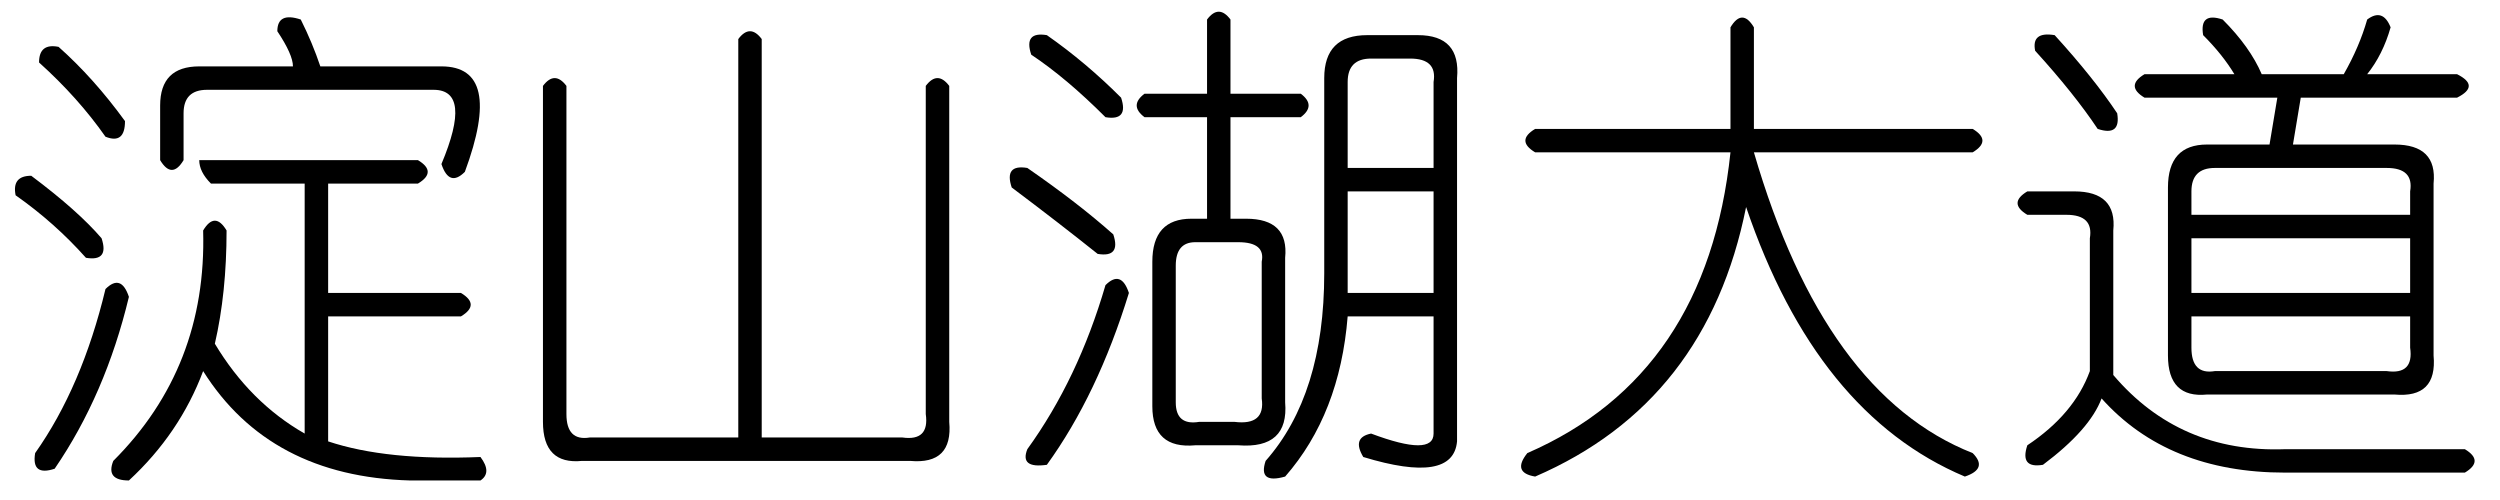 <?xml version='1.0' encoding='UTF-8'?>
<!-- This file was generated by dvisvgm 2.3.5 -->
<svg height='10.5pt' version='1.1' viewBox='-72 -72.082 52.5 10.5' width='52.5pt' xmlns='http://www.w3.org/2000/svg' xmlns:xlink='http://www.w3.org/1999/xlink'>
<defs>
<path d='M5.332 -8.039V-5.906H9.926Q10.336 -5.66 9.926 -5.414H5.332Q6.809 -0.328 9.926 0.902Q10.254 1.23 9.762 1.395Q6.645 0.082 5.168 -4.266Q4.348 -0.164 0.738 1.395Q0.246 1.312 0.574 0.902Q4.348 -0.738 4.84 -5.414H0.738Q0.328 -5.66 0.738 -5.906H4.84V-8.039Q5.086 -8.449 5.332 -8.039Z' id='g0-3670'/>
<path d='M5.004 -7.793Q5.25 -8.121 5.496 -7.793V0.574H8.449Q9.023 0.656 8.941 0.082V-6.809Q9.187 -7.137 9.434 -6.809V0.246Q9.516 1.148 8.613 1.066H1.723Q0.902 1.148 0.902 0.246V-6.809Q1.148 -7.137 1.395 -6.809V0.082Q1.395 0.656 1.887 0.574H5.004V-7.793Z' id='g0-4512'/>
<path d='M6.316 -8.203Q6.562 -7.711 6.727 -7.219H9.27Q10.582 -7.219 9.762 -5.004Q9.434 -4.676 9.27 -5.168Q9.926 -6.727 9.105 -6.727H4.348Q3.855 -6.727 3.855 -6.234V-5.25Q3.609 -4.84 3.363 -5.25V-6.398Q3.363 -7.219 4.184 -7.219H6.152Q6.152 -7.465 5.824 -7.957Q5.824 -8.367 6.316 -8.203ZM4.184 -5.25H8.777Q9.187 -5.004 8.777 -4.758H6.891V-2.461H9.68Q10.09 -2.215 9.68 -1.969H6.891V0.656Q8.121 1.066 10.09 0.984Q10.336 1.312 10.09 1.477H8.613Q5.66 1.395 4.266 -0.82Q3.773 0.492 2.707 1.477Q2.215 1.477 2.379 1.066Q4.348 -0.902 4.266 -3.773Q4.512 -4.184 4.758 -3.773Q4.758 -2.461 4.512 -1.395Q5.25 -0.164 6.398 0.492V-4.758H4.43Q4.184 -5.004 4.184 -5.25ZM0.656 -4.922Q1.641 -4.184 2.133 -3.609Q2.297 -3.117 1.805 -3.199Q1.148 -3.937 0.328 -4.512Q0.246 -4.922 0.656 -4.922ZM2.215 -2.543Q2.543 -2.871 2.707 -2.379Q2.215 -0.328 1.148 1.23Q0.656 1.395 0.738 0.902Q1.723 -0.492 2.215 -2.543ZM0.82 -7.301Q0.82 -7.711 1.23 -7.629Q1.969 -6.973 2.625 -6.07Q2.625 -5.578 2.215 -5.742Q1.641 -6.562 0.82 -7.301Z' id='g0-8943'/>
<path d='M4.348 -8.203Q4.594 -8.531 4.84 -8.203V-6.645H6.316Q6.645 -6.398 6.316 -6.152H4.84V-4.02H5.168Q6.07 -4.02 5.988 -3.199V-0.164Q6.07 0.82 5.004 0.738H4.102Q3.199 0.82 3.199 -0.082V-3.117Q3.199 -4.02 4.02 -4.02H4.348V-6.152H3.035Q2.707 -6.398 3.035 -6.645H4.348V-8.203ZM0.984 -7.875Q1.805 -7.301 2.543 -6.562Q2.707 -6.07 2.215 -6.152Q1.395 -6.973 0.656 -7.465Q0.492 -7.957 0.984 -7.875ZM7.711 -7.875H8.777Q9.68 -7.875 9.598 -6.973V0.656Q9.516 1.559 7.629 0.984Q7.383 0.574 7.793 0.492Q9.105 0.984 9.105 0.492V-1.969H7.301Q7.137 0.082 5.988 1.395Q5.414 1.559 5.578 1.066Q6.809 -0.328 6.809 -2.871V-6.973Q6.809 -7.875 7.711 -7.875ZM9.105 -6.891Q9.187 -7.383 8.613 -7.383H7.793Q7.301 -7.383 7.301 -6.891V-5.086H9.105V-6.891ZM0.246 -4.676Q0.082 -5.168 0.574 -5.086Q1.641 -4.348 2.379 -3.691Q2.543 -3.199 2.051 -3.281Q1.23 -3.937 0.246 -4.676ZM9.105 -4.594H7.301V-2.461H9.105V-4.594ZM5.496 -3.117Q5.578 -3.527 5.004 -3.527H4.102Q3.691 -3.527 3.691 -3.035V-0.164Q3.691 0.328 4.184 0.246H4.922Q5.578 0.328 5.496 -0.246V-3.117ZM2.215 -2.625Q2.543 -2.953 2.707 -2.461Q2.051 -0.328 0.984 1.148Q0.41 1.23 0.574 0.82Q1.641 -0.656 2.215 -2.625Z' id='g0-9093'/>
<path d='M4.266 -7.875Q4.184 -8.367 4.676 -8.203Q5.25 -7.629 5.496 -7.055H7.219Q7.547 -7.629 7.711 -8.203Q8.039 -8.449 8.203 -8.039Q8.039 -7.465 7.711 -7.055H9.598Q10.09 -6.809 9.598 -6.562H6.316L6.152 -5.578H8.285Q9.187 -5.578 9.105 -4.758V-1.148Q9.187 -0.246 8.285 -0.328H4.348Q3.527 -0.246 3.527 -1.148V-4.676Q3.527 -5.578 4.348 -5.578H5.66L5.824 -6.562H3.035Q2.625 -6.809 3.035 -7.055H4.922Q4.676 -7.465 4.266 -7.875ZM8.121 -5.086H4.512Q4.02 -5.086 4.02 -4.594V-4.102H8.613V-4.594Q8.695 -5.086 8.121 -5.086ZM0.574 -4.594H1.559Q2.461 -4.594 2.379 -3.773V-0.738Q3.773 0.902 5.988 0.82H9.762Q10.172 1.066 9.762 1.312H5.988Q3.527 1.312 2.133 -0.246Q1.887 0.41 0.902 1.148Q0.41 1.23 0.574 0.738Q1.559 0.082 1.887 -0.82V-3.609Q1.969 -4.102 1.395 -4.102H0.574Q0.164 -4.348 0.574 -4.594ZM8.613 -3.609H4.02V-2.461H8.613V-3.609ZM8.613 -1.969H4.02V-1.312Q4.02 -0.738 4.512 -0.82H8.121Q8.695 -0.738 8.613 -1.312V-1.969ZM1.148 -7.875Q1.969 -6.973 2.461 -6.234Q2.543 -5.742 2.051 -5.906Q1.559 -6.645 0.738 -7.547Q0.656 -7.957 1.148 -7.875Z' id='g0-17794'/>
</defs>
<g id='page1'>
<use x='-72' xlink:href='#g0-8943' y='-63.469'/>
<use x='-61.5' xlink:href='#g0-4512' y='-63.469'/>
<use x='-51' xlink:href='#g0-9093' y='-63.469'/>
<use x='-40.5' xlink:href='#g0-3670' y='-63.469'/>
<use x='-30' xlink:href='#g0-17794' y='-63.469'/>
</g>
</svg>